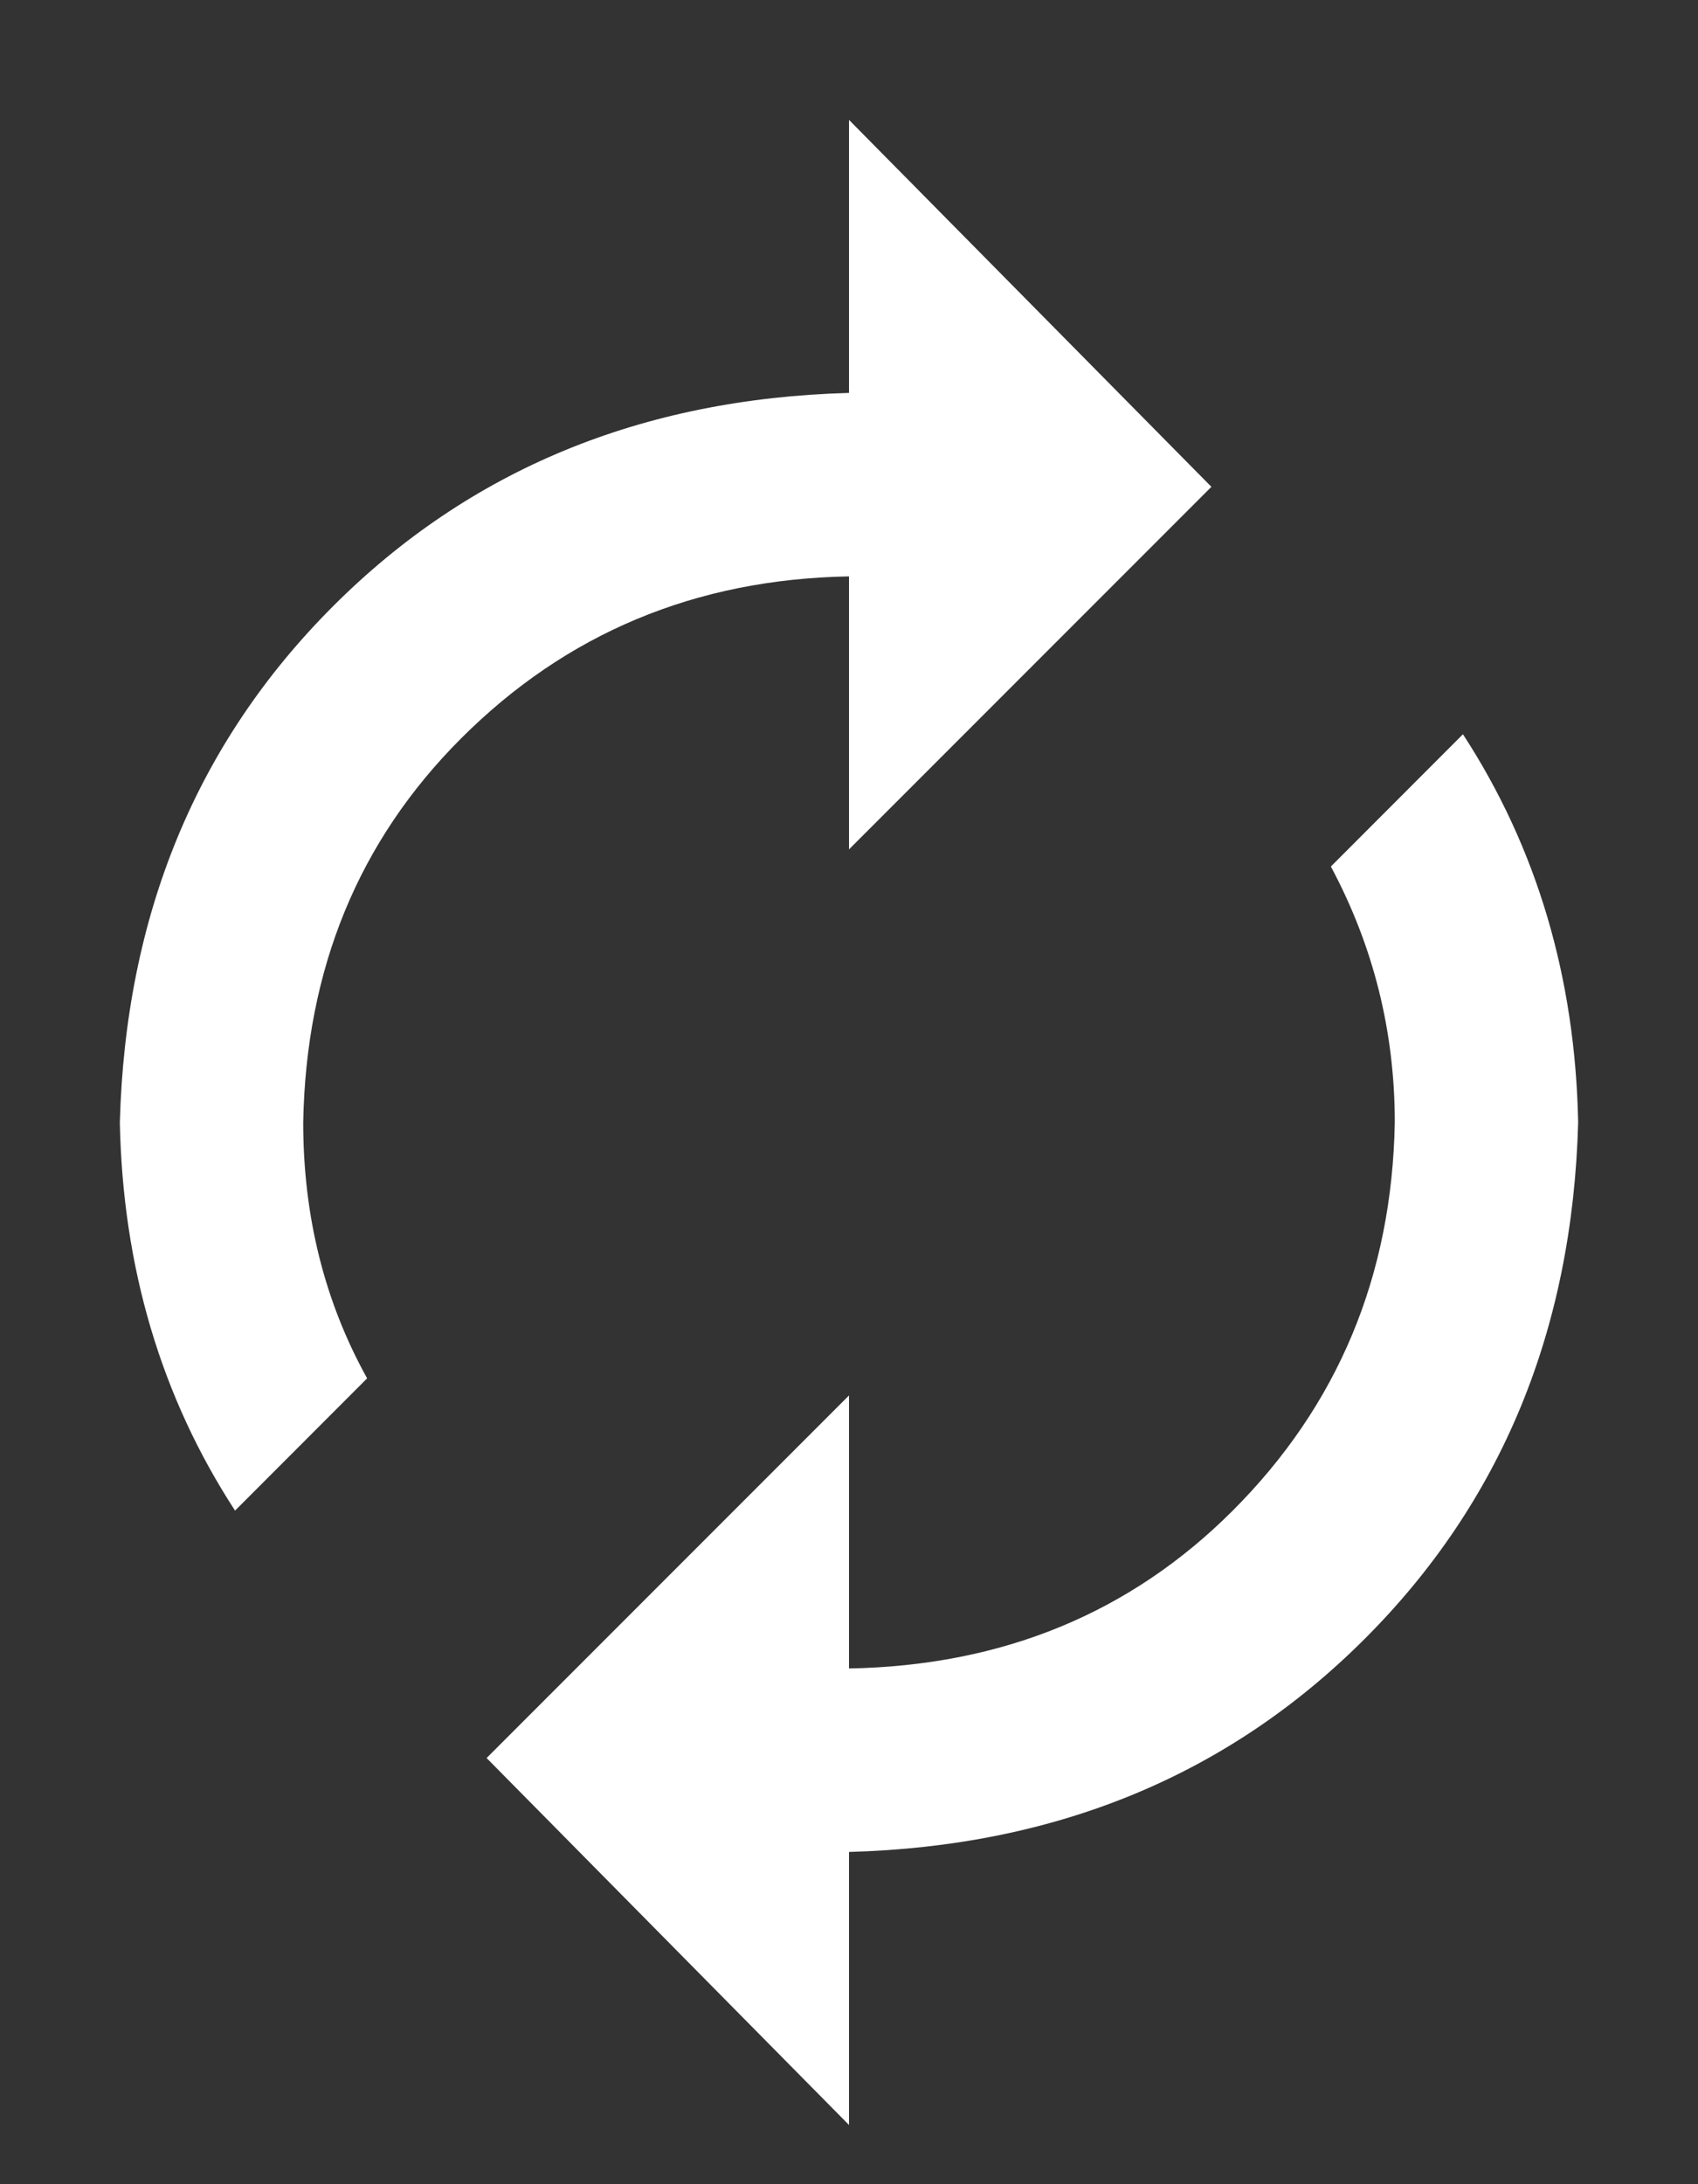 <svg width="14" height="18" viewBox="0 0 14 18" fill="none" xmlns="http://www.w3.org/2000/svg">
<rect x="0" y="0" width="14" height="18" fill="#333333" stroke="none"/>
<path d="M7 4.75V7L9.988 4.012L7 0.988V3.238C5.289 3.285 3.871 3.871 2.746 4.996C1.621 6.121 1.035 7.539 0.988 9.25C1.012 10.445 1.328 11.512 1.938 12.449L3.027 11.359C2.676 10.727 2.5 10.023 2.5 9.25C2.523 7.984 2.957 6.93 3.801 6.086C4.668 5.219 5.734 4.773 7 4.75ZM12.062 6.051L10.973 7.141C11.324 7.797 11.5 8.5 11.5 9.25C11.477 10.516 11.031 11.582 10.164 12.449C9.32 13.293 8.266 13.727 7 13.75V11.5L4.012 14.488L7 17.512V15.262C8.711 15.215 10.129 14.629 11.254 13.504C12.379 12.379 12.965 10.961 13.012 9.25C12.988 8.055 12.672 6.988 12.062 6.051Z" fill="white"/>
</svg>
